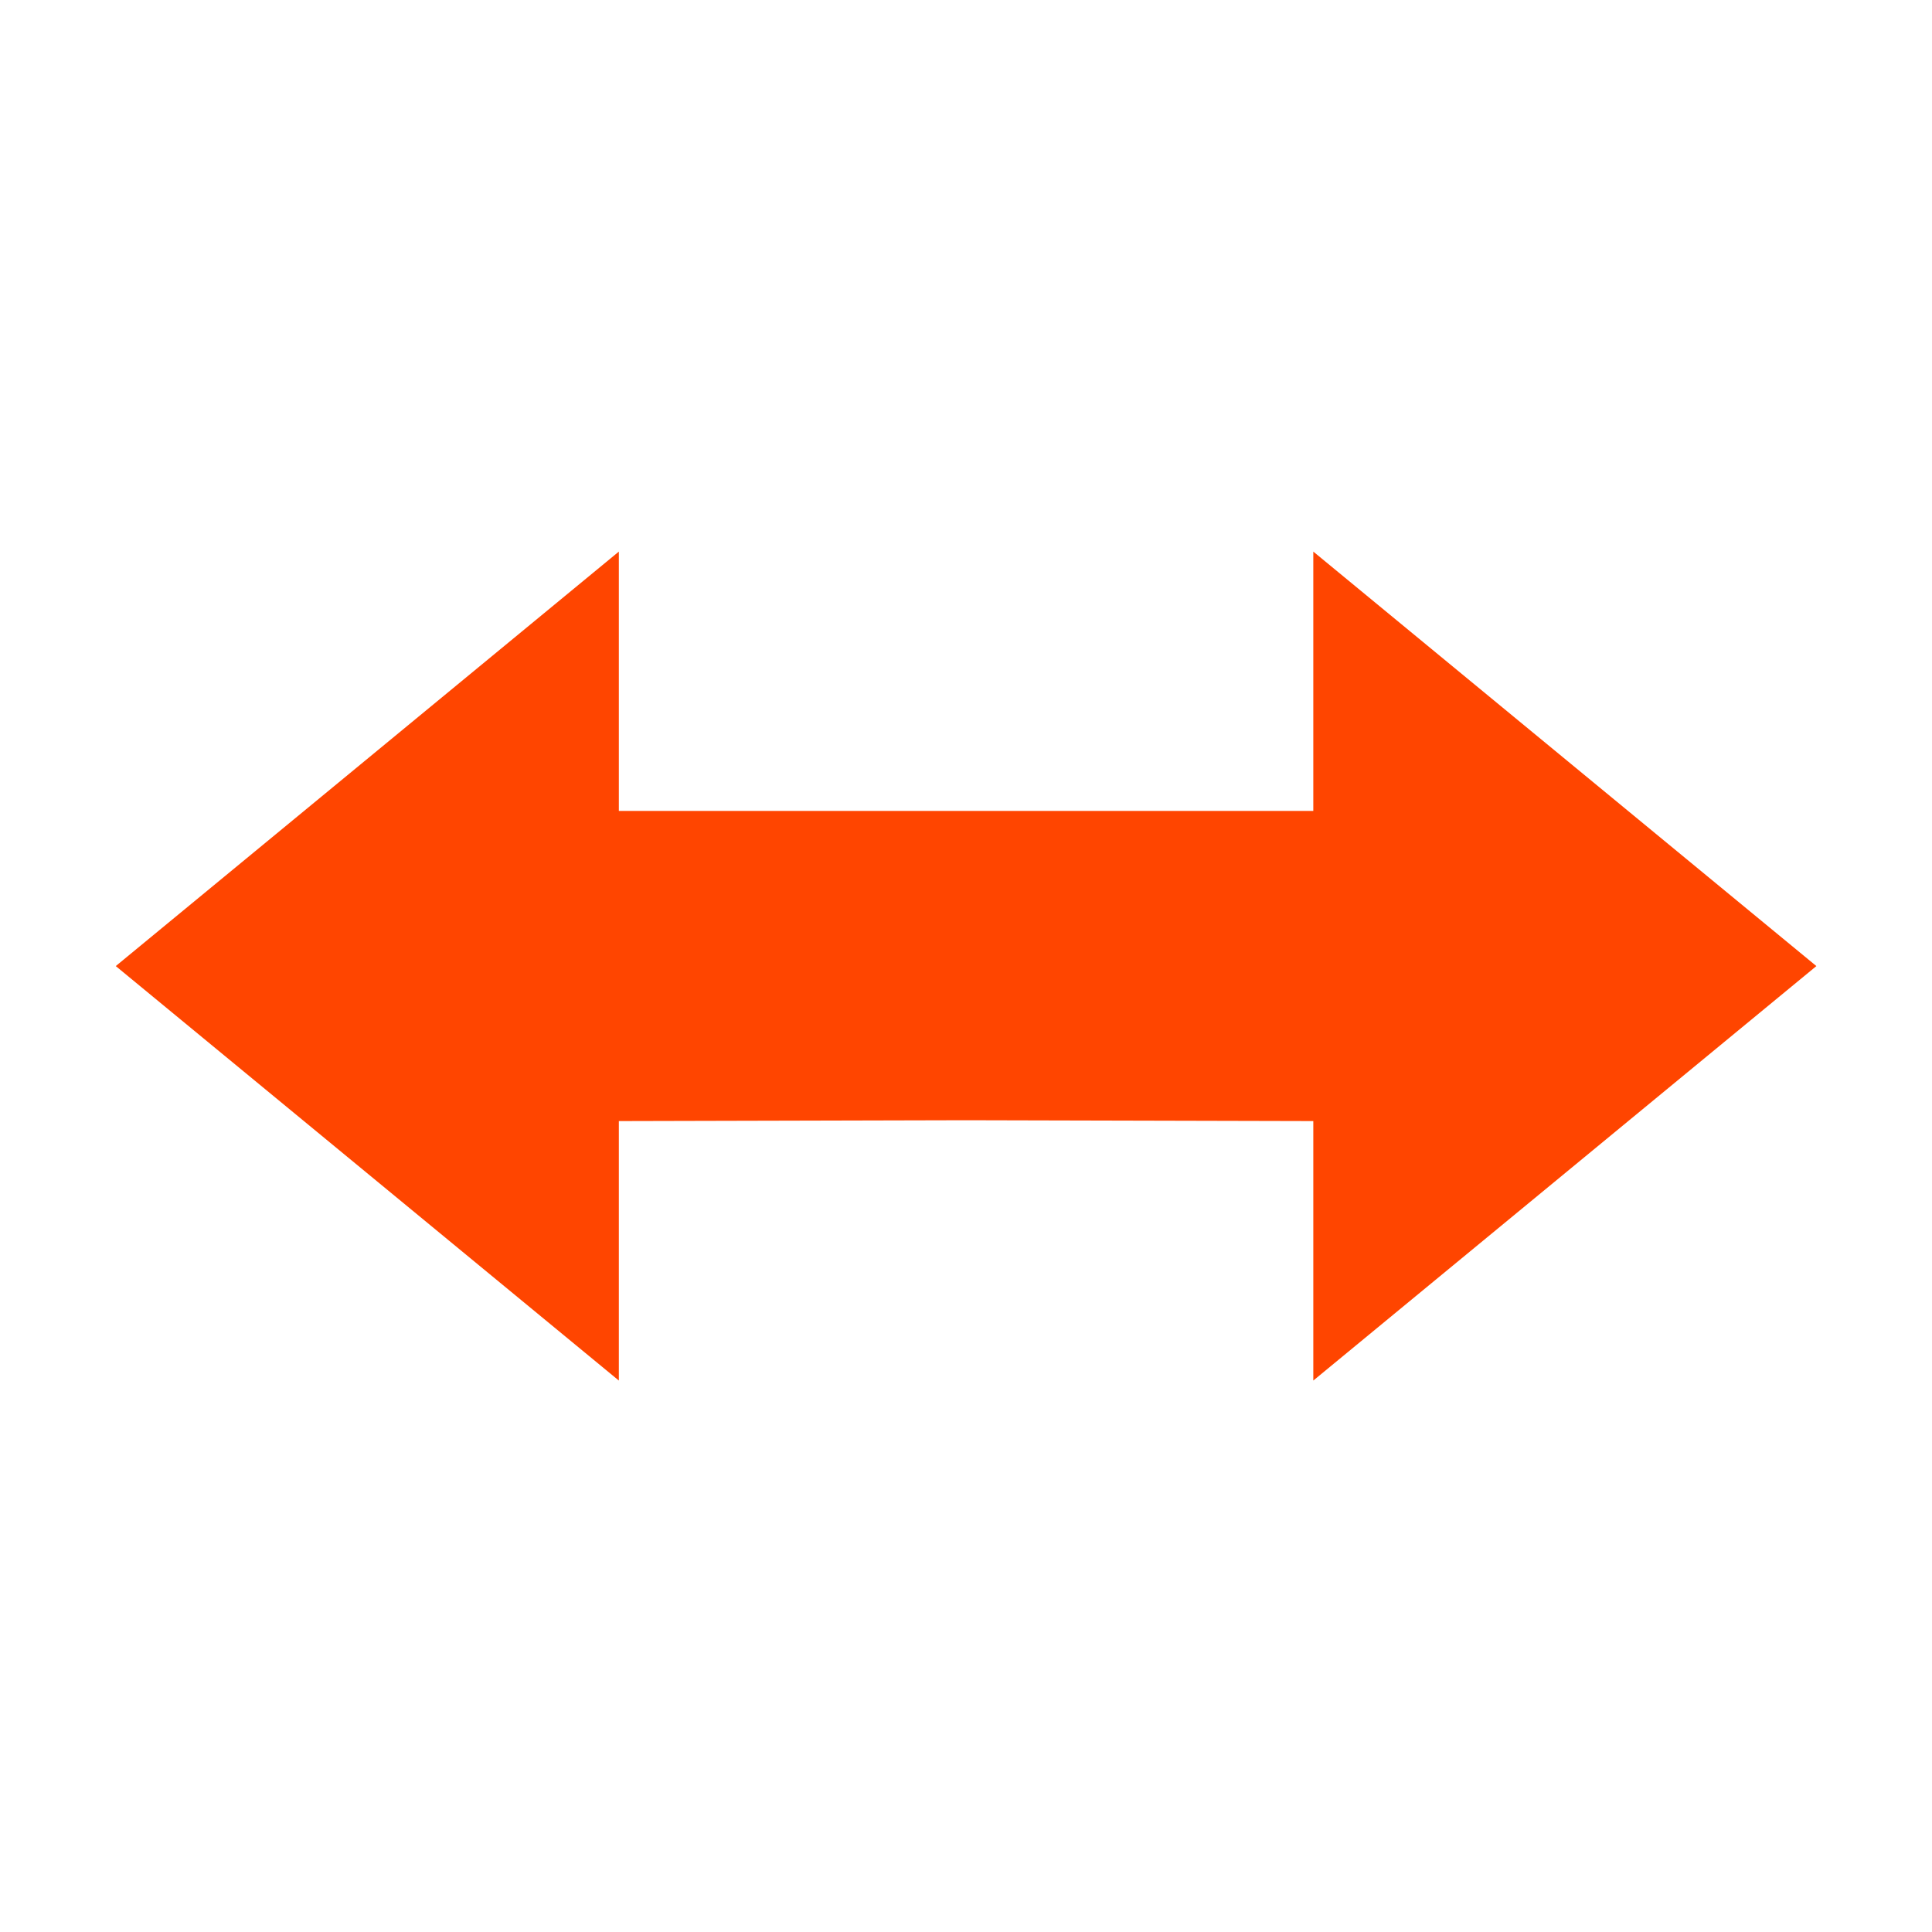 <svg xmlns="http://www.w3.org/2000/svg" xml:space="preserve" width="128" height="128"><path d="M70.34 59.08 50 59.03l-20.34.05v15.2L.19 50l29.47-24.28v15.19h40.68V25.72L99.81 50 70.34 74.28z" style="fill:#ff4500;fill-opacity:1" transform="translate(7.455 7.455)scale(1.131)"/></svg>